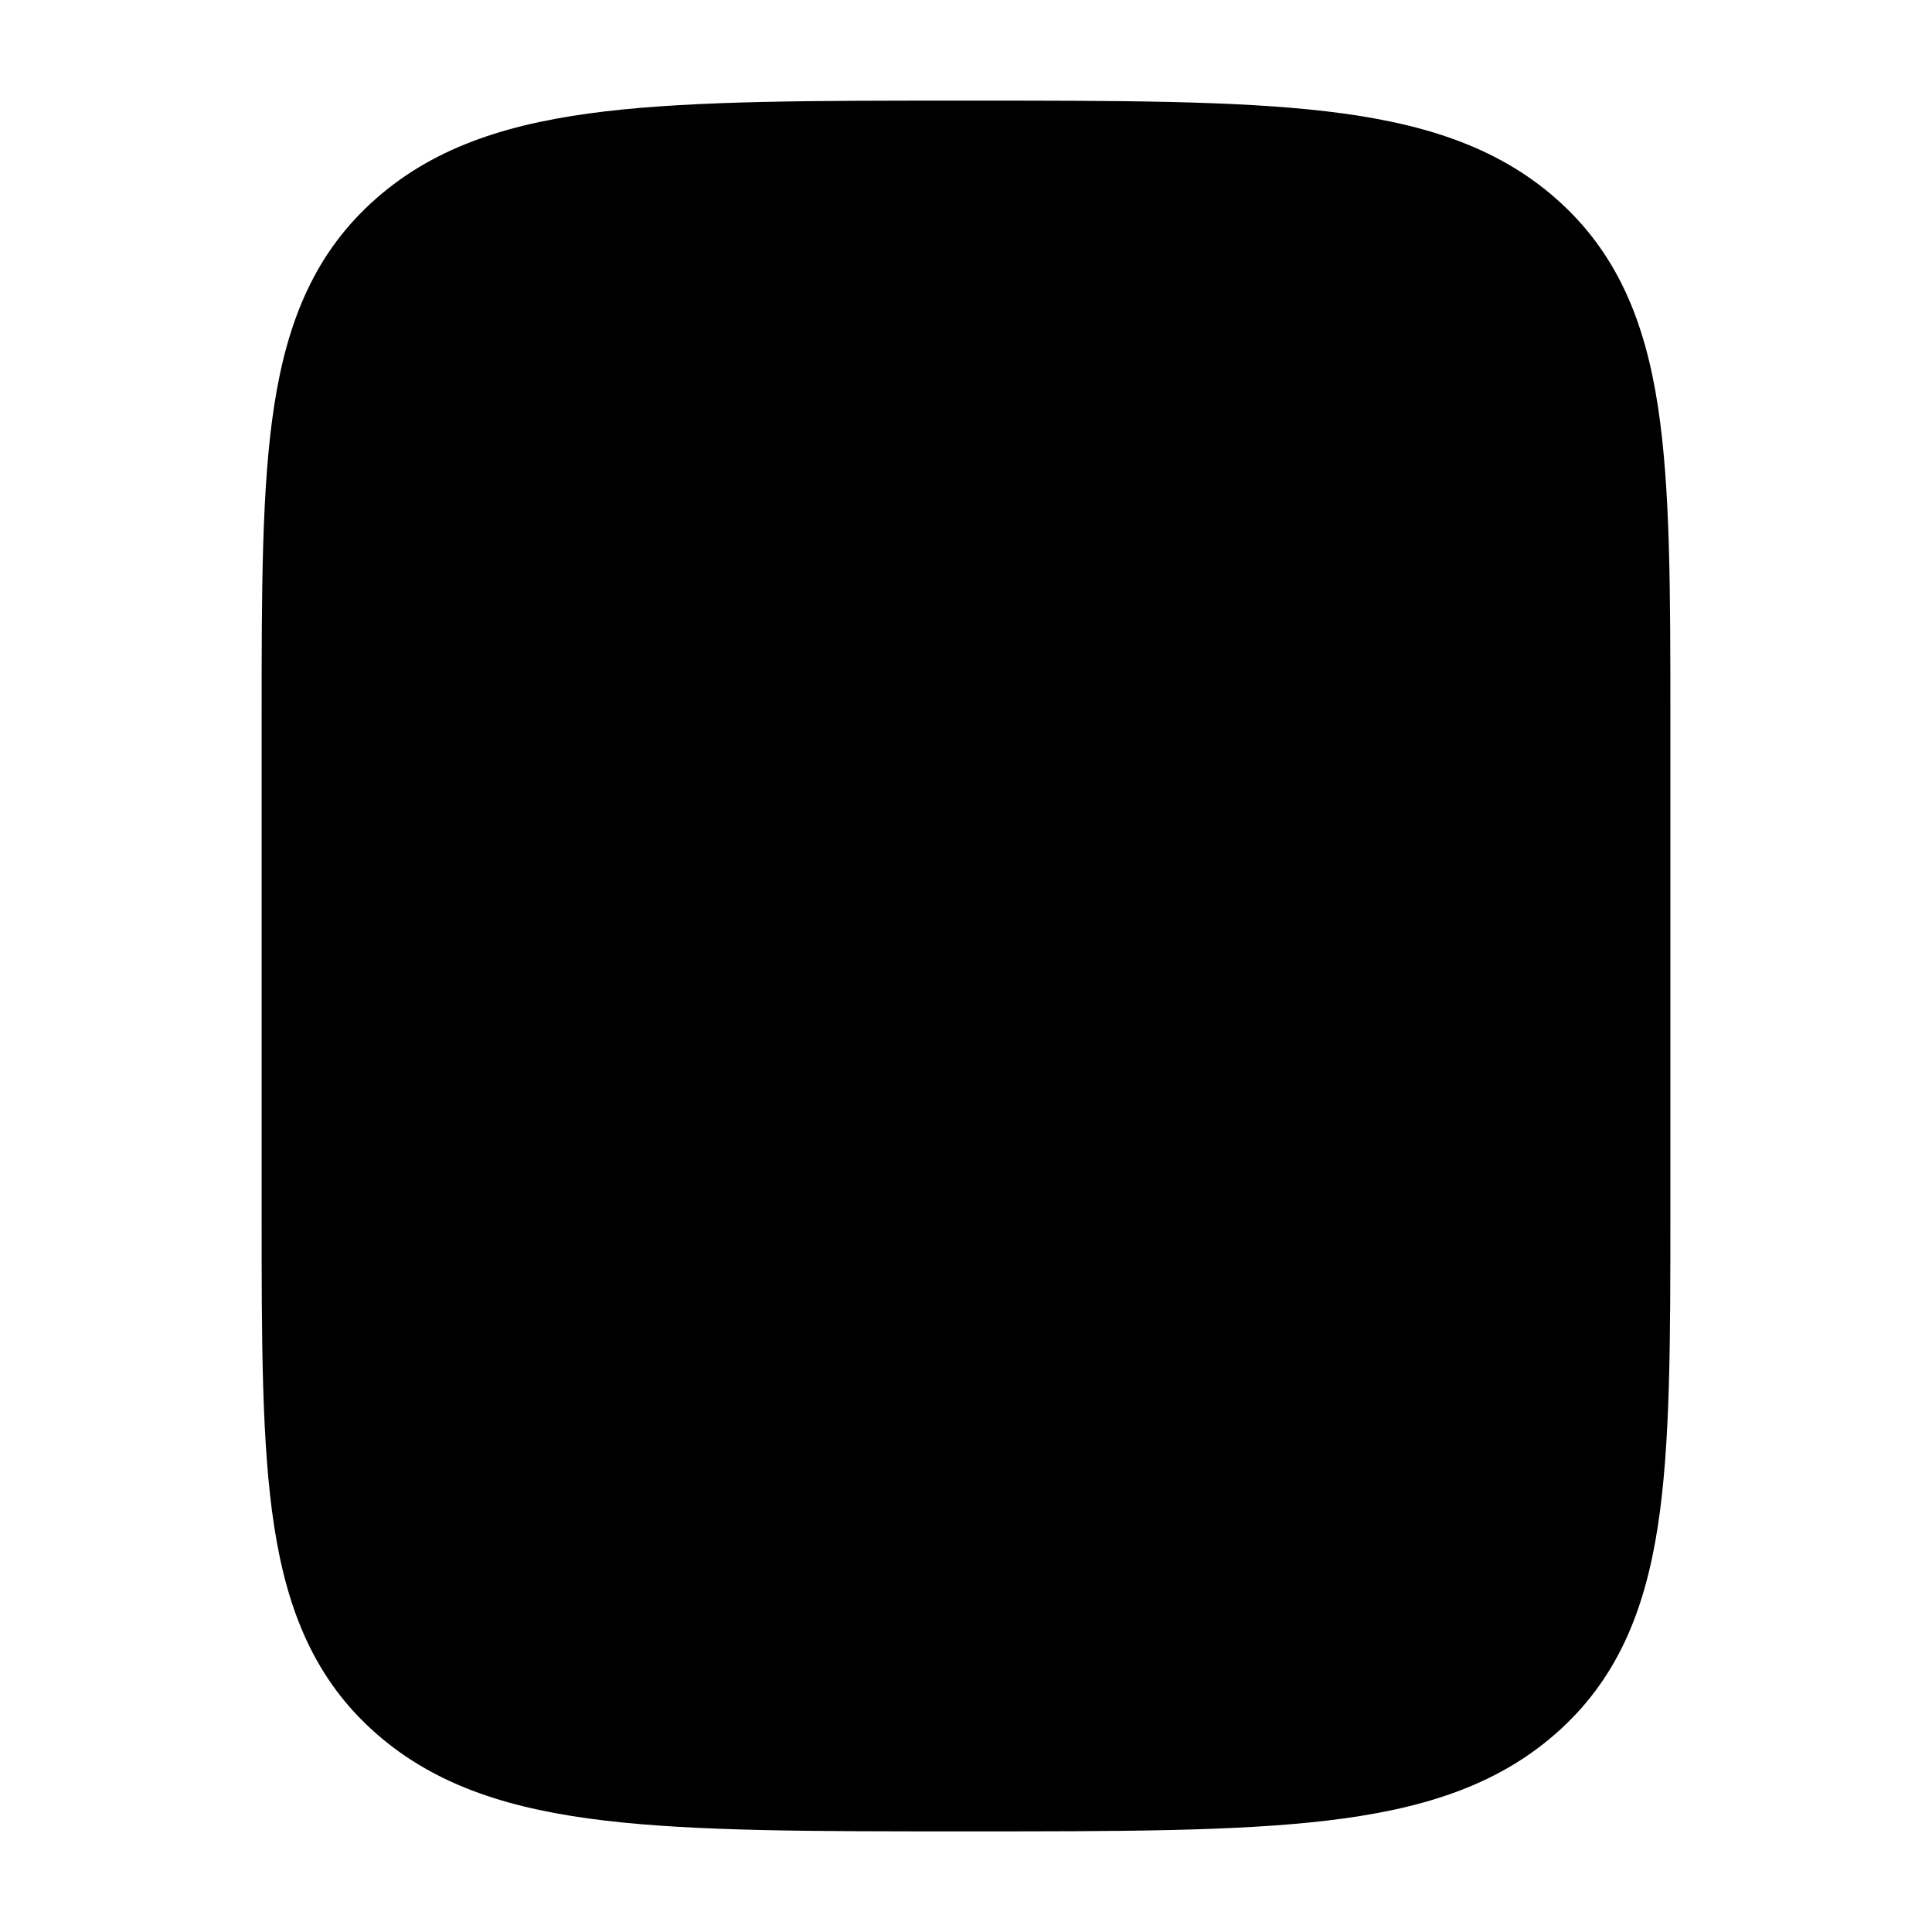 <svg width="24" height="24" viewBox="0 0 24 24" xmlns="http://www.w3.org/2000/svg">
    <path class="pr-icon-bulk-secondary" d="M12.05 1.25C13.893 1.25 15.344 1.25 16.477 1.383C17.633 1.519 18.572 1.804 19.322 2.461C20.087 3.13 20.433 3.99 20.595 5.046C20.75 6.056 20.75 7.341 20.75 8.937V15.063C20.75 16.659 20.75 17.944 20.595 18.954C20.433 20.011 20.087 20.87 19.322 21.539C18.572 22.196 17.633 22.481 16.477 22.617C15.344 22.75 13.893 22.75 12.05 22.75H11.95C10.107 22.75 8.656 22.75 7.523 22.617C6.368 22.481 5.428 22.196 4.678 21.539C3.913 20.87 3.567 20.011 3.405 18.954C3.25 17.944 3.25 16.659 3.25 15.062V15.062V8.937V8.937C3.25 7.341 3.25 6.056 3.405 5.046C3.567 3.99 3.913 3.13 4.678 2.461C5.428 1.804 6.368 1.519 7.523 1.383C8.656 1.25 10.107 1.25 11.95 1.25H11.95H12.05H12.05Z" />
    <path class="pr-icon-bulk-primary" fill-rule="evenodd" clip-rule="evenodd" d="M12.001 5.75C10.327 5.75 8.74 6.765 8.075 8.364C7.452 9.86 7.8 11.145 8.481 12.204C9.024 13.049 9.818 13.803 10.489 14.44C10.614 14.559 10.736 14.675 10.85 14.785L10.852 14.787C11.16 15.084 11.572 15.25 12.001 15.25C12.429 15.25 12.841 15.084 13.149 14.787C13.258 14.682 13.373 14.574 13.491 14.461C14.169 13.82 14.972 13.059 15.521 12.204C16.201 11.144 16.548 9.858 15.926 8.364C15.261 6.765 13.674 5.75 12.001 5.75ZM11.995 8.5C11.171 8.5 10.502 9.172 10.502 10C10.502 10.828 11.171 11.5 11.995 11.5H12.009C12.833 11.5 13.502 10.828 13.502 10C13.502 9.172 12.833 8.5 12.009 8.5H11.995Z" />
    <path class="pr-icon-bulk-primary" fill-rule="evenodd" clip-rule="evenodd" d="M10.25 19C10.25 18.586 10.586 18.25 11 18.25H13C13.414 18.25 13.75 18.586 13.75 19C13.75 19.414 13.414 19.75 13 19.75H11C10.586 19.75 10.25 19.414 10.25 19Z" />
</svg>
